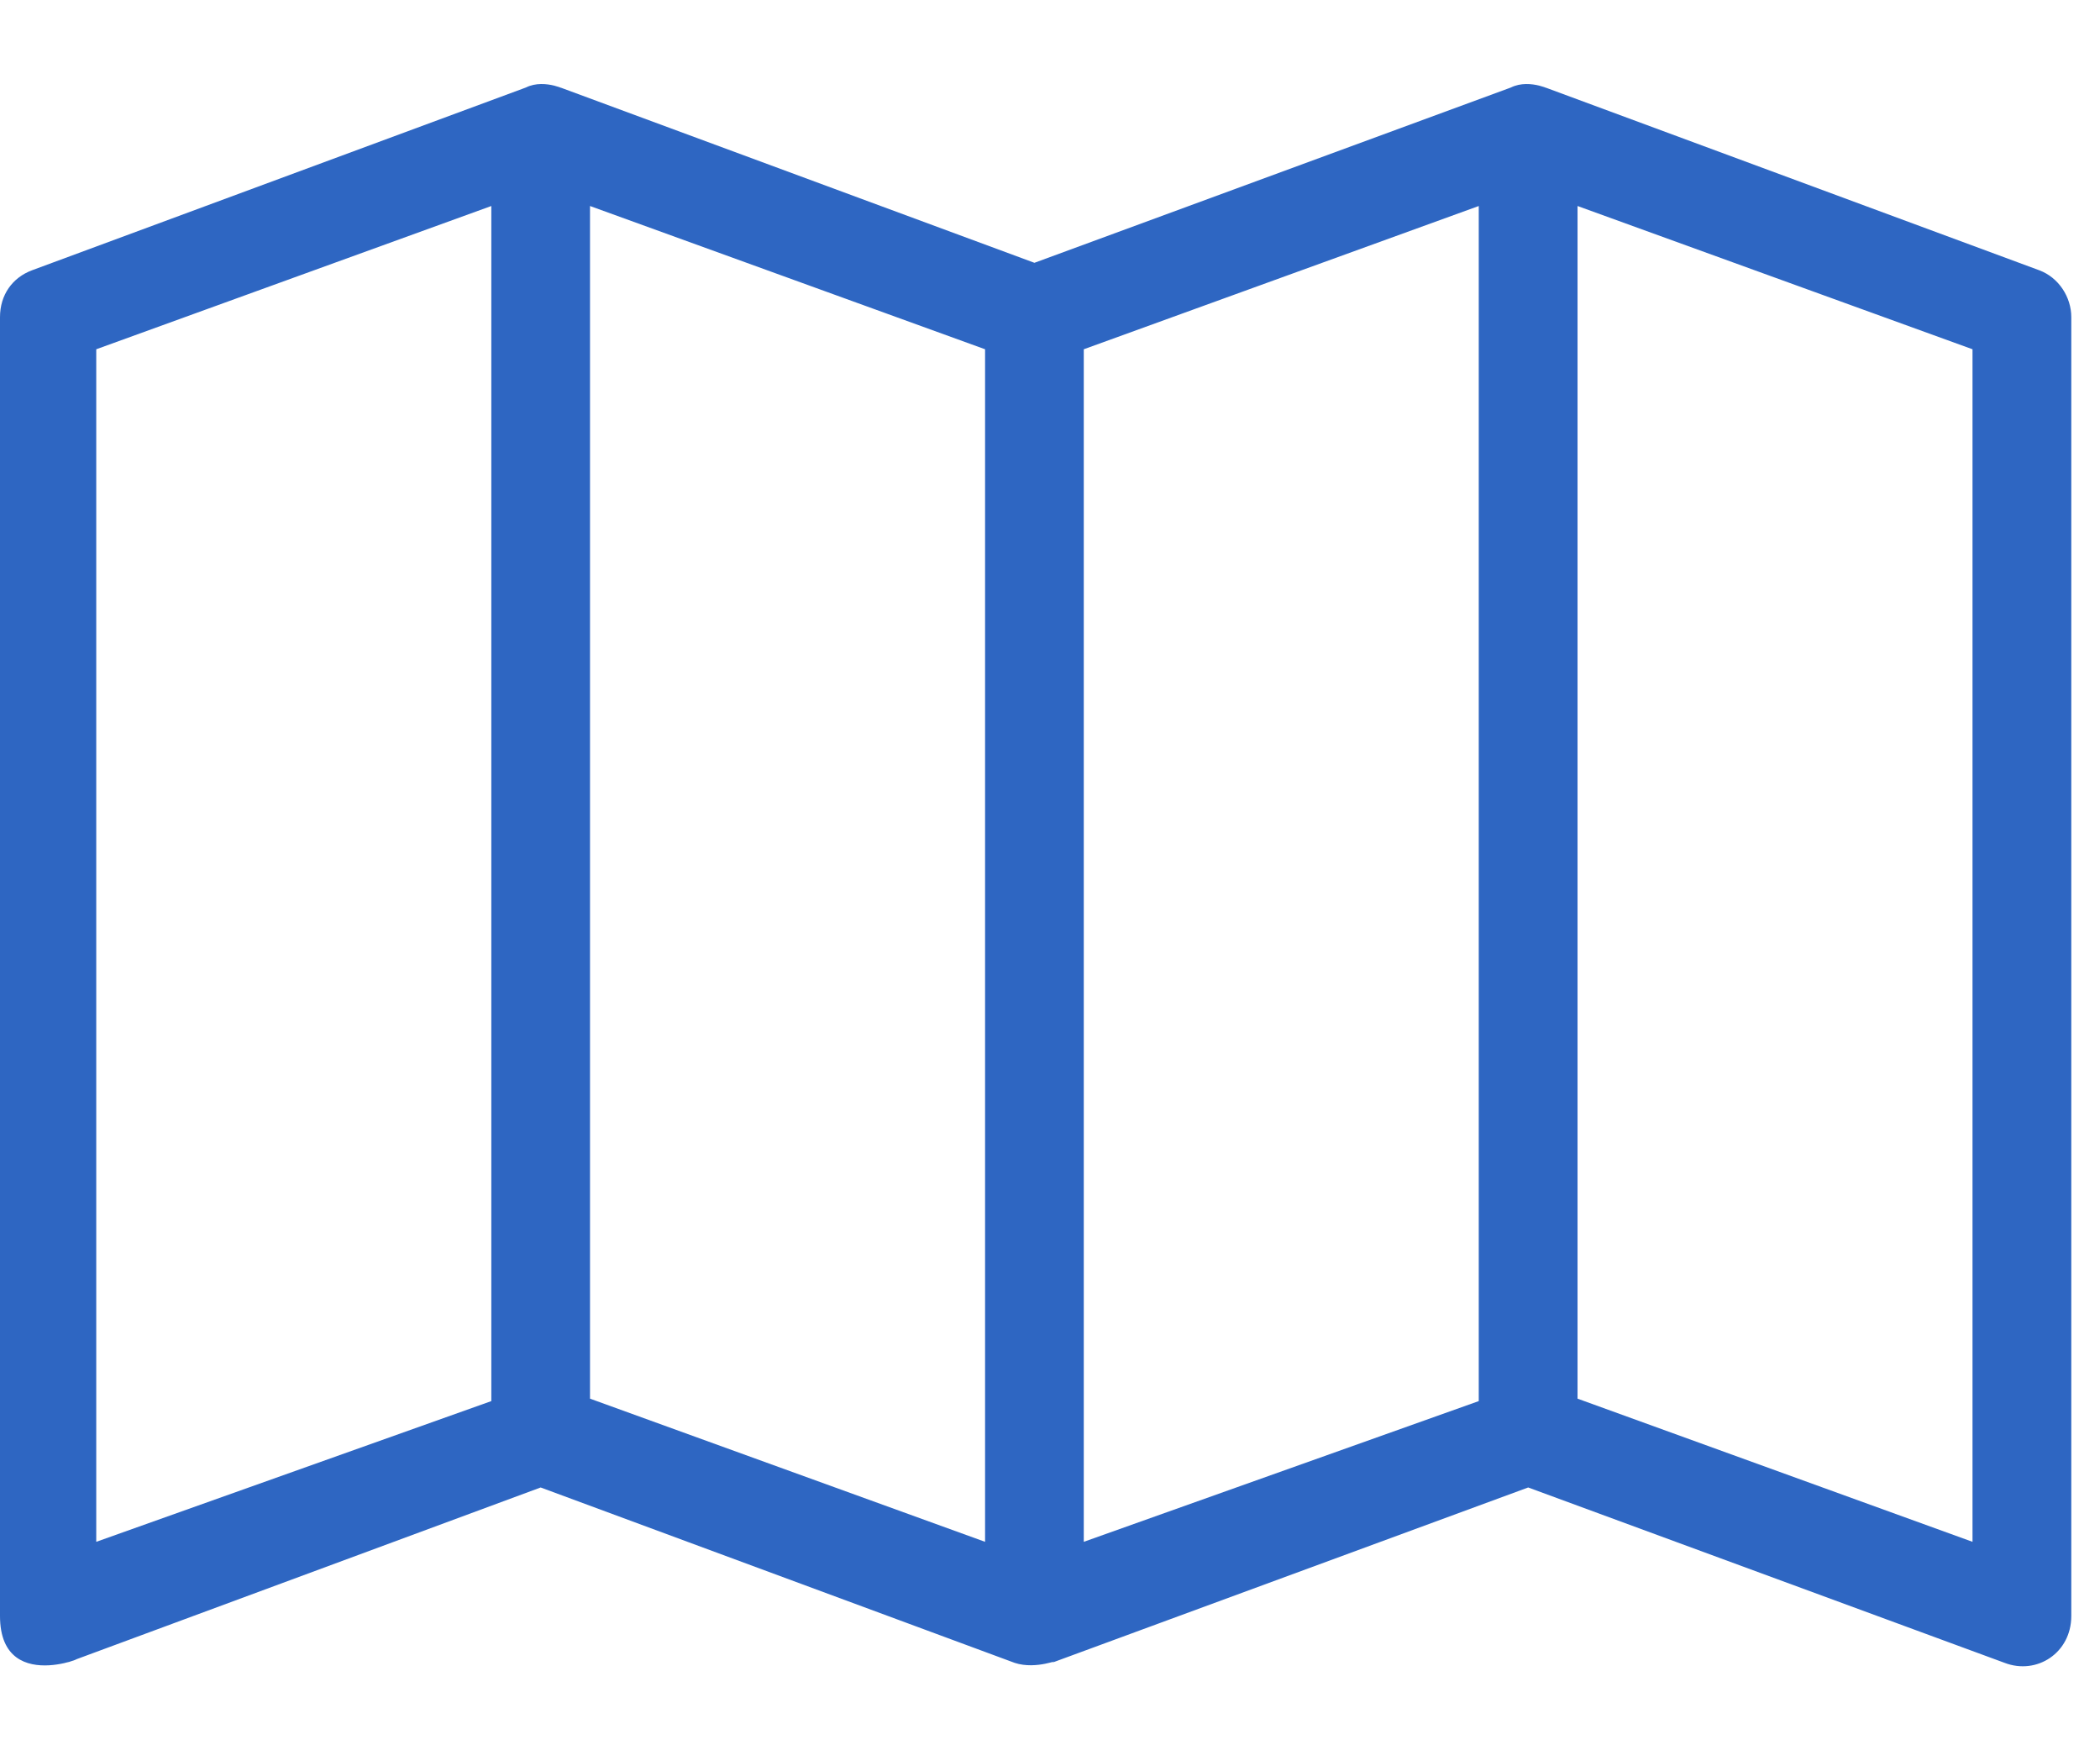 <svg width="24" height="20" viewBox="0 0 24 20" fill="none" xmlns="http://www.w3.org/2000/svg">
<path d="M23.305 3.088L17.662 1C17.775 1.056 17.493 0.887 17.267 1L11.822 3.003L6.405 1C6.518 1.056 6.235 0.887 6.01 1L0.367 3.088C0.141 3.172 0 3.37 0 3.624V18.465C0 19.452 1.241 18.803 0.762 19.001L6.179 16.997L11.596 19.001C11.85 19.085 12.132 18.944 12.019 19.001L17.465 16.997L22.91 19.001C23.277 19.142 23.672 18.888 23.672 18.465V3.624C23.672 3.398 23.531 3.172 23.305 3.088ZM5.615 16.01L1.1 17.618V3.991L5.615 2.354V16.01ZM11.258 17.618L6.743 15.982V2.354L11.258 3.991V17.618ZM16.9 16.01L12.386 17.618V3.991L16.9 2.354V16.01ZM22.543 17.618L18.029 15.982V2.354L22.543 3.991V17.618Z" fill="#2E66C2"/>
</svg>
